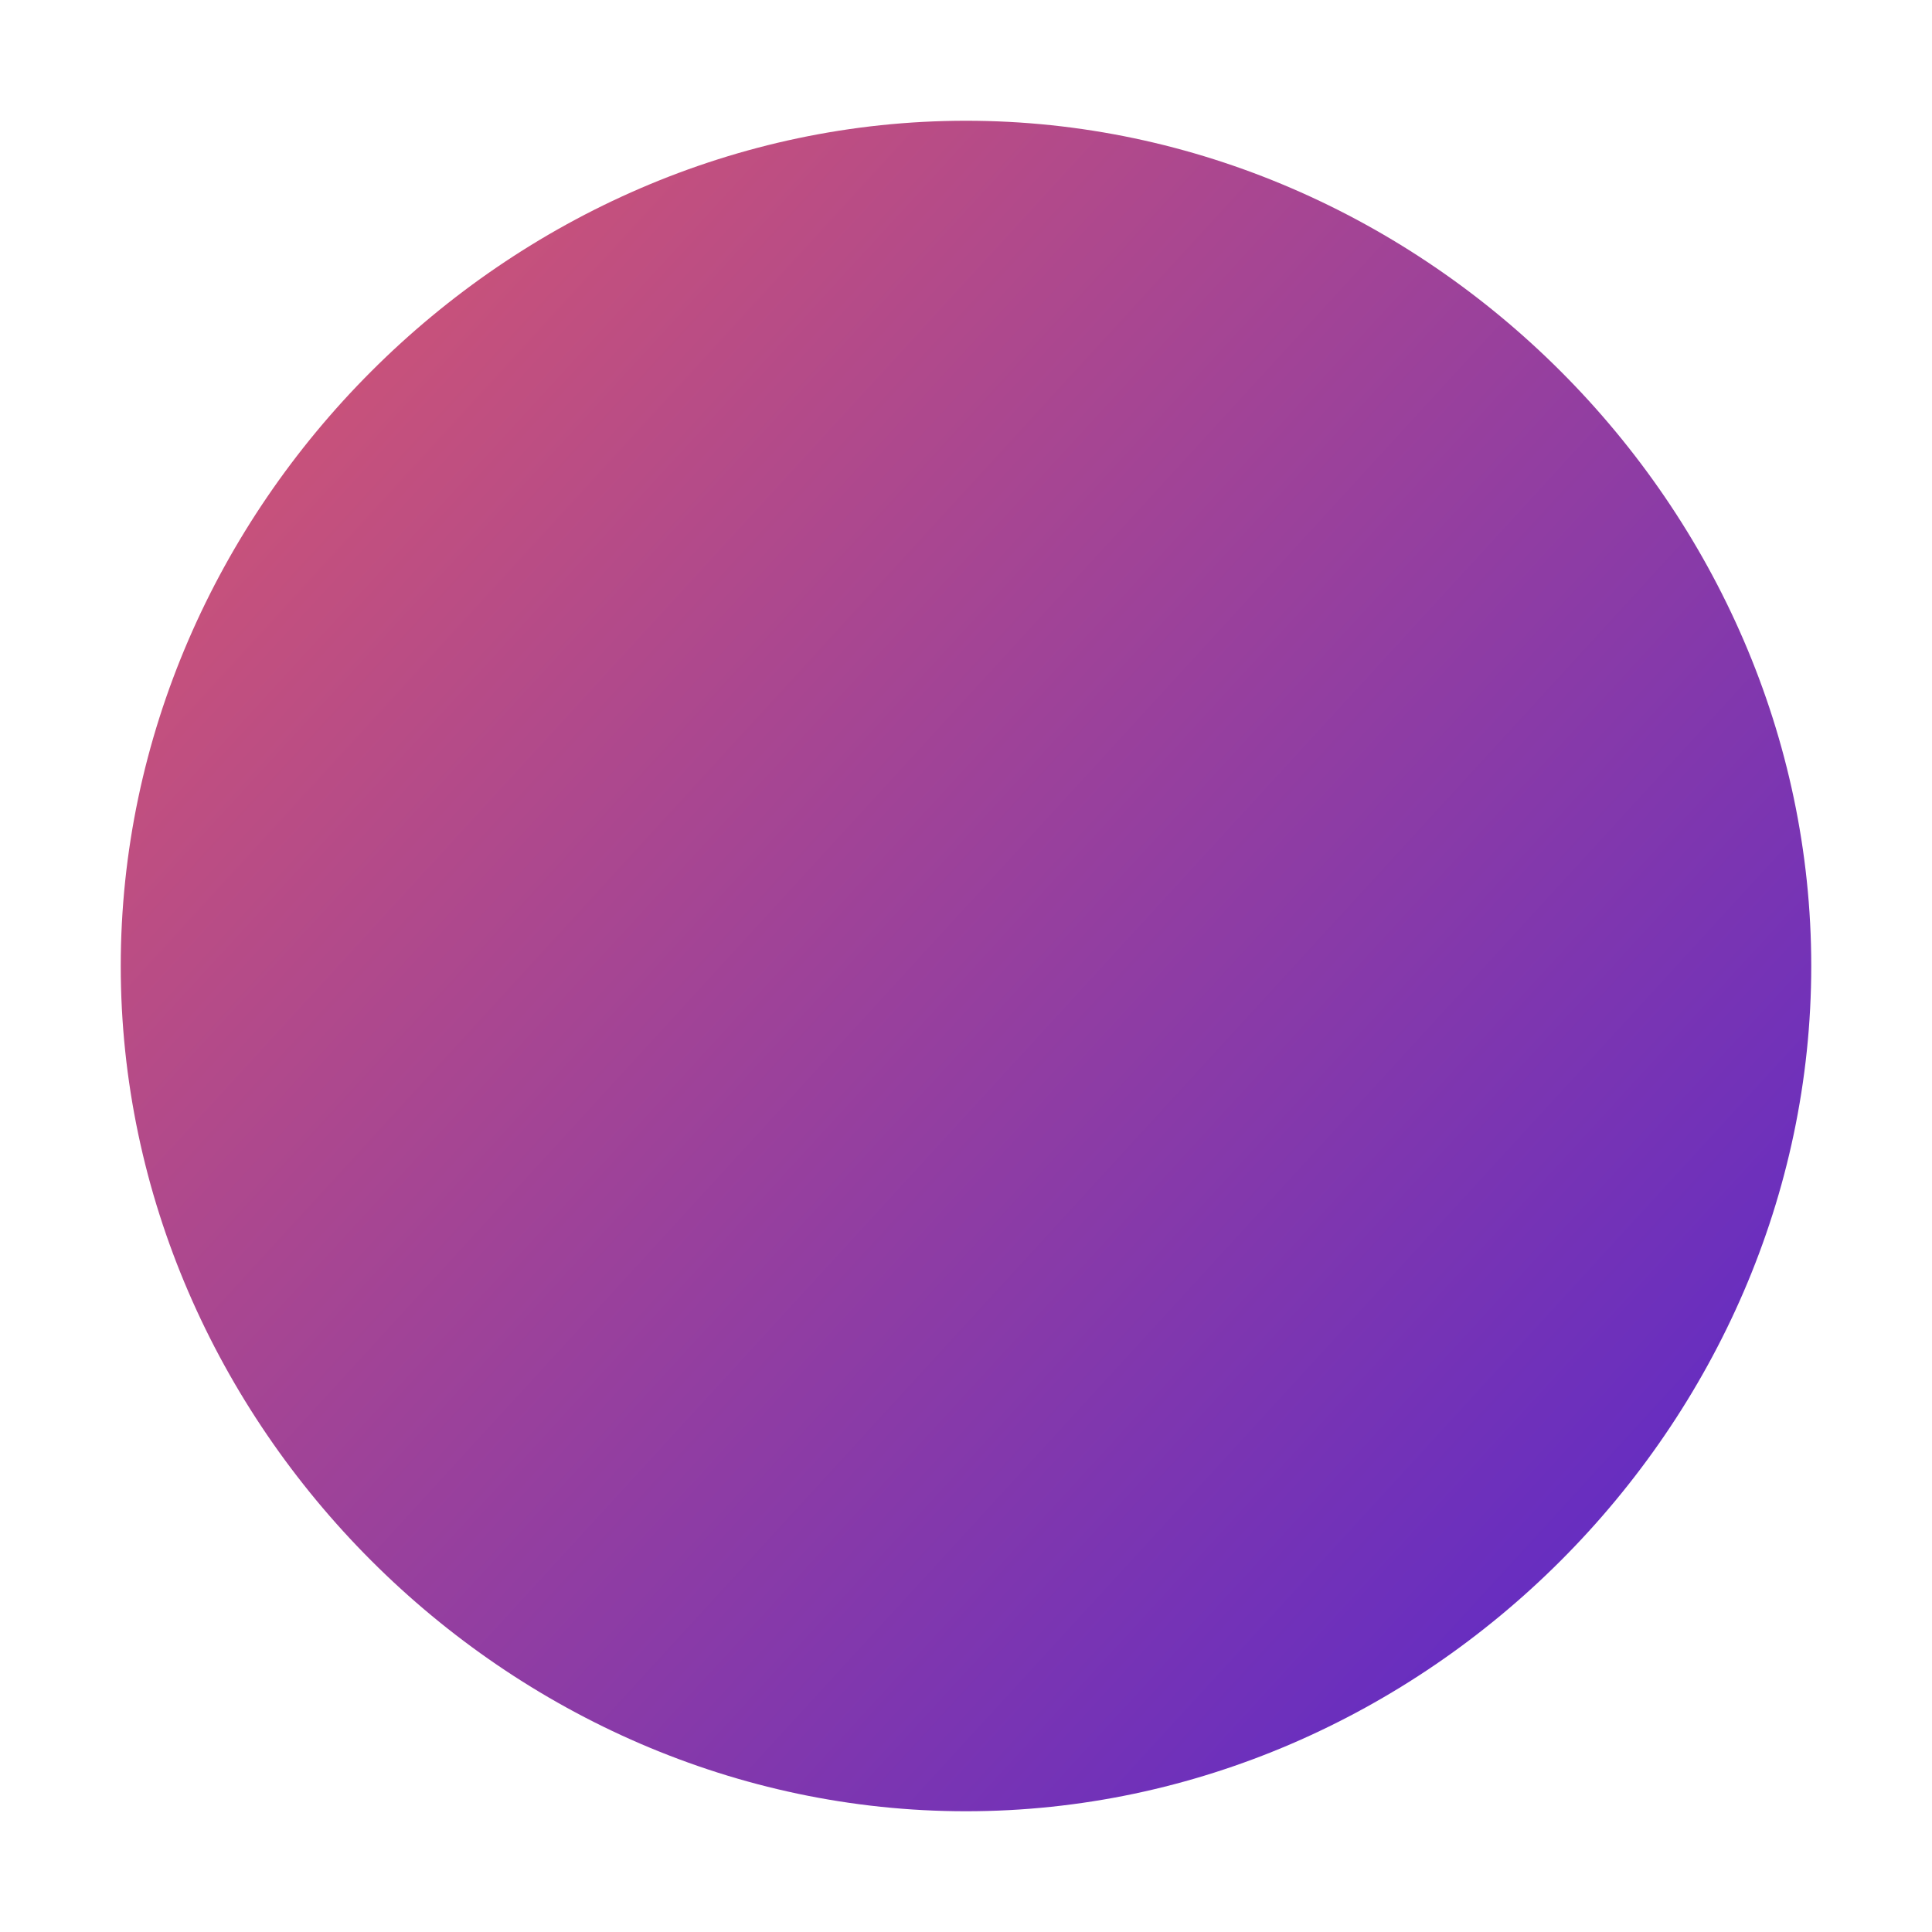 <?xml version="1.0" encoding="utf-8"?>
<!-- Generator: Adobe Illustrator 21.1.0, SVG Export Plug-In . SVG Version: 6.00 Build 0)  -->
<svg version="1.1" id="Слой_1" xmlns="http://www.w3.org/2000/svg" xmlns:xlink="http://www.w3.org/1999/xlink" x="0px" y="0px"
	 viewBox="0 0 8 8" style="enable-background:new 0 0 8 8;" xml:space="preserve">
<style type="text/css">
	.st0{fill:url(#path0_fill_1_);}
</style>
<linearGradient id="path0_fill_1_" gradientUnits="userSpaceOnUse" x1="-5820.741" y1="-4809.099" x2="-5819.774" y2="-4809.099" gradientTransform="matrix(8.409 9.401 -8.425 9.383 8429.854 99846.07)">
	<stop  offset="0" style="stop-color:#E35C67"/>
	<stop  offset="1" style="stop-color:#381CE2"/>
</linearGradient>
<path id="path0_fill" class="st0" d="M7.5,4c0,1.9-1.6,3.5-3.5,3.5S0.5,5.9,0.5,4S2.1,0.5,4,0.5S7.5,2.1,7.5,4z"/>
</svg>
